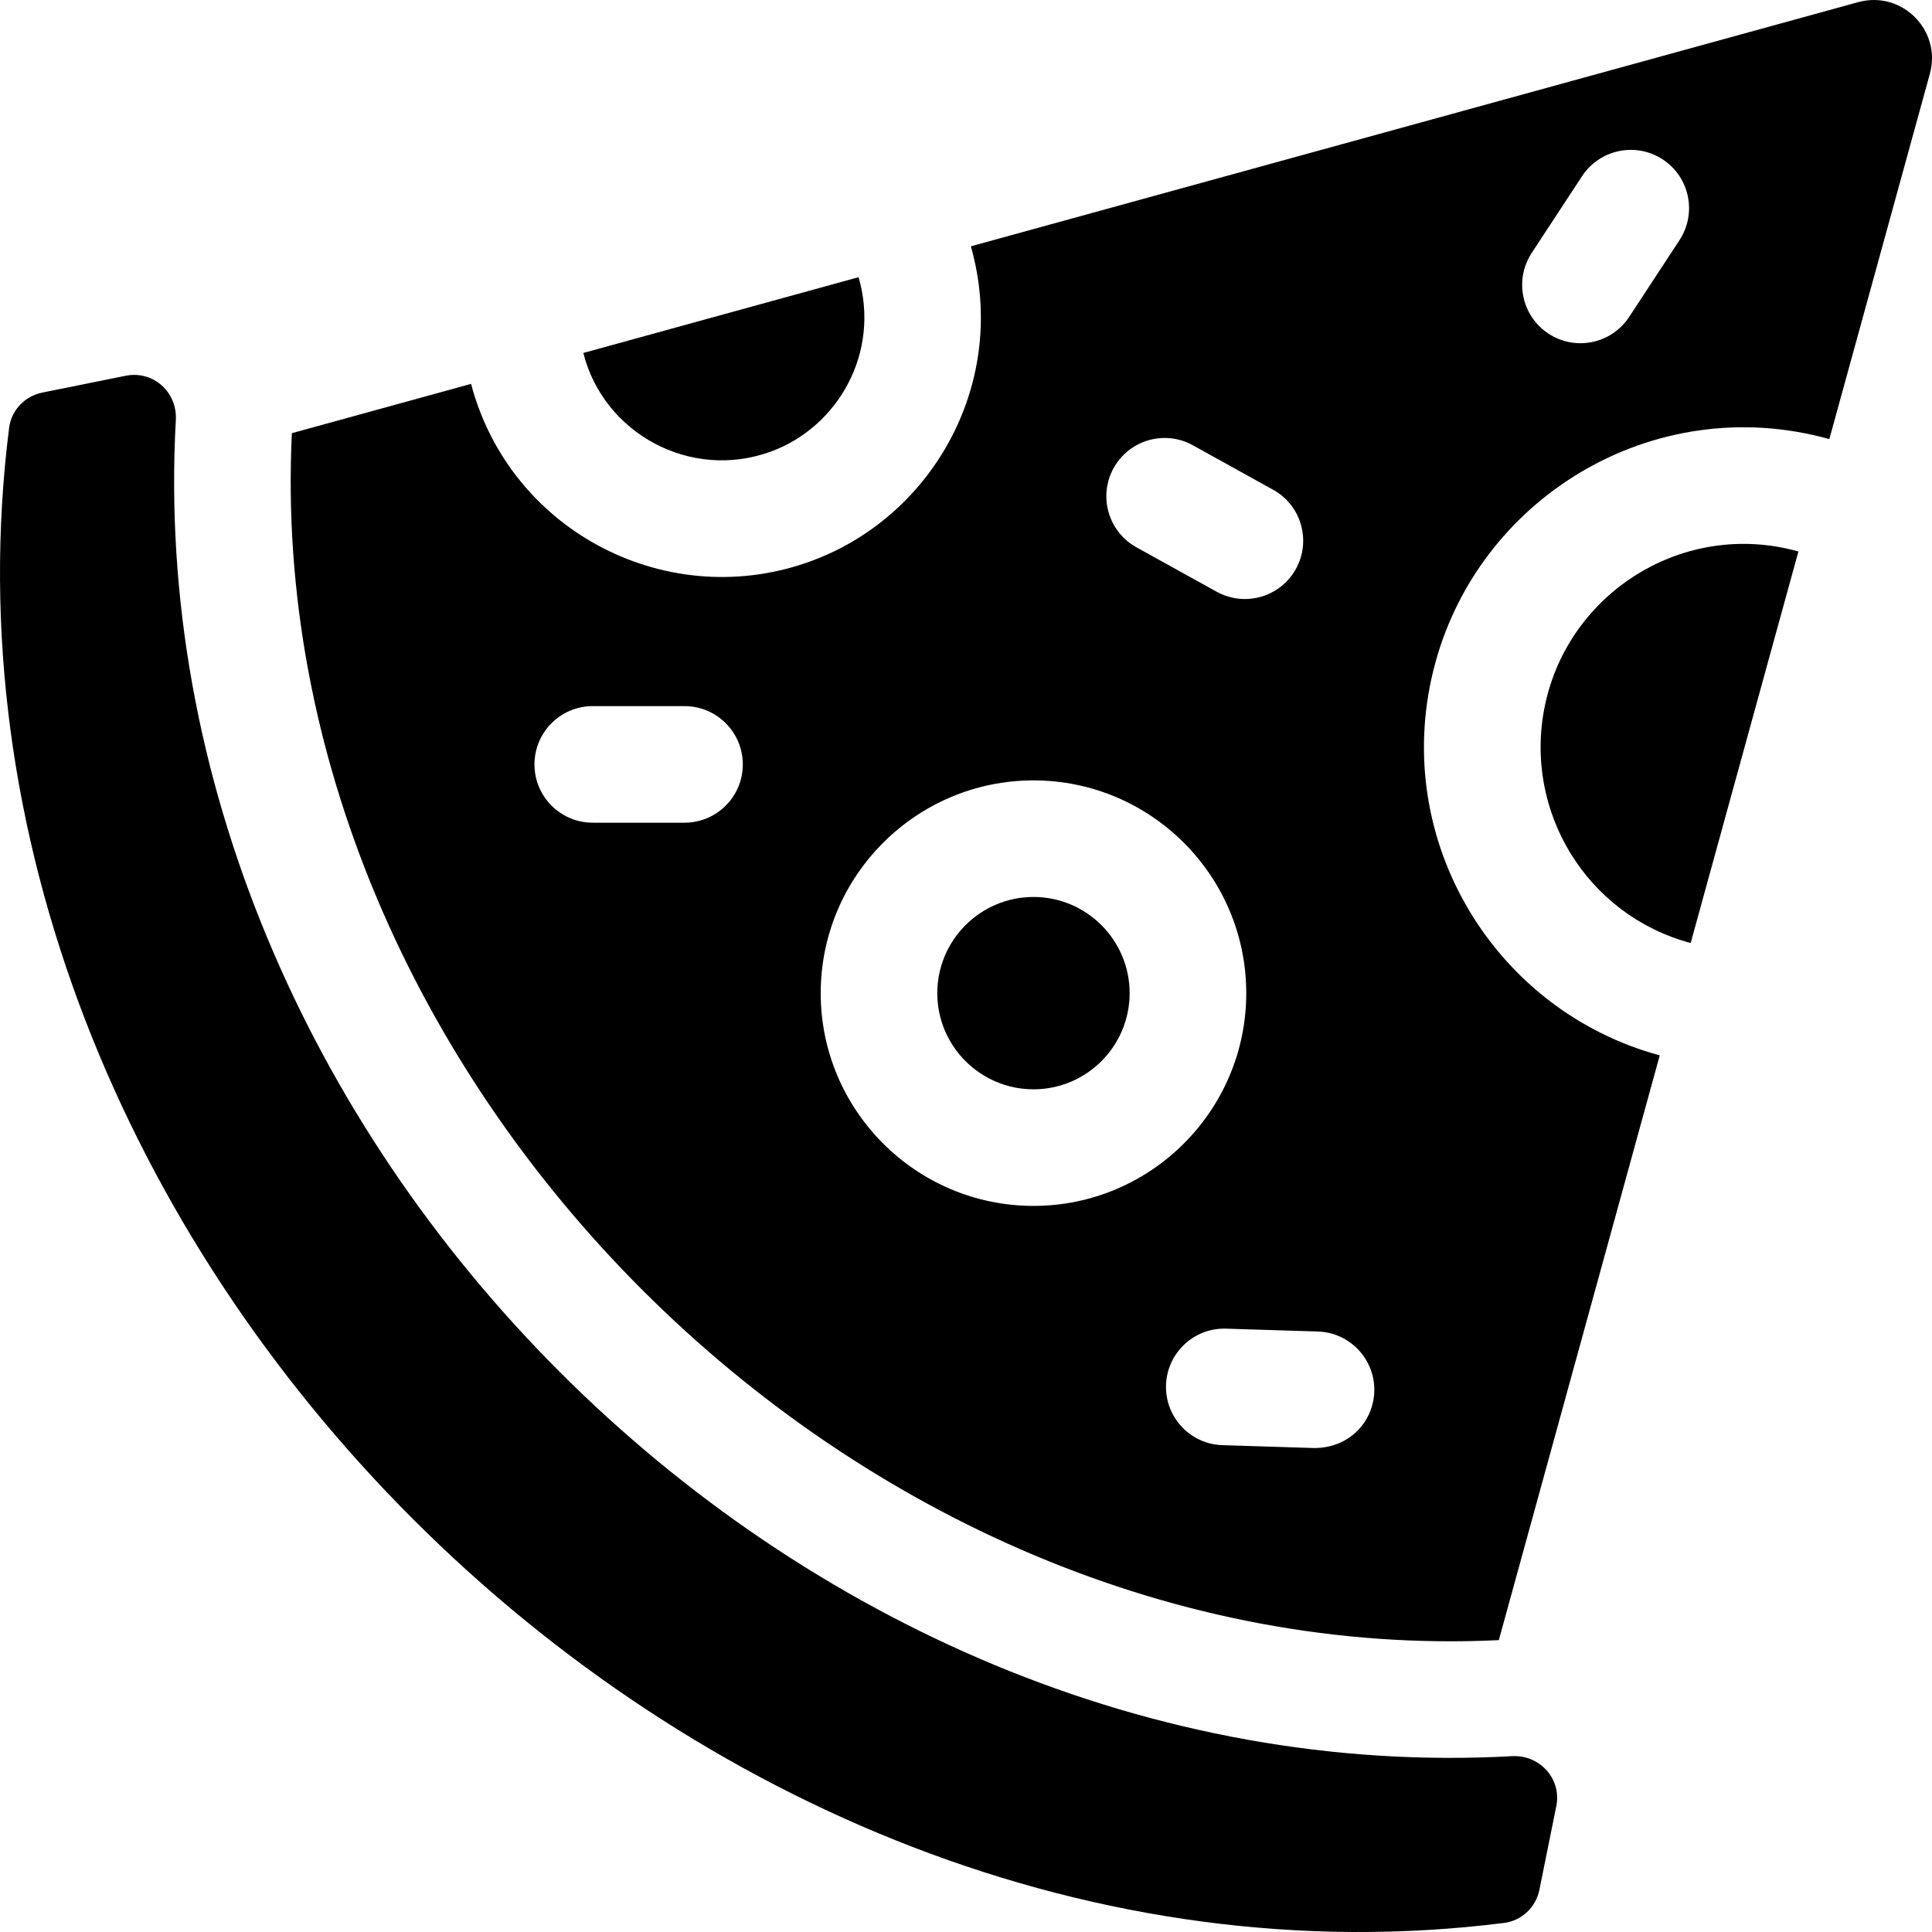 <svg width="70" height="70" viewBox="0 0 70 70" color="inherit" xmlns="http://www.w3.org/2000/svg">
<g clip-path="url(#clip0)">
<path d="M35.177 8.924C36.553 13.785 33.869 18.639 29.47 20.299C24.297 22.251 18.504 19.327 17.067 13.908L10.575 15.695C9.449 39.037 30.979 60.55 54.305 59.425L60.136 38.238C54.186 36.63 50.399 30.492 51.935 24.283C53.478 18.049 59.912 14.137 66.28 15.909L69.922 2.675C70.357 1.095 68.905 -0.356 67.325 0.078L35.177 8.924ZM40.349 16.958C40.916 15.937 42.201 15.568 43.22 16.133L46.128 17.745C47.149 18.309 47.517 19.595 46.952 20.616C46.393 21.623 45.119 22.01 44.081 21.439L41.173 19.829C40.154 19.263 39.785 17.977 40.349 16.958ZM24.801 29.808H21.477C20.311 29.808 19.365 28.864 19.365 27.696C19.365 26.53 20.311 25.584 21.477 25.584H24.801C25.967 25.584 26.913 26.53 26.913 27.696C26.913 28.864 25.967 29.808 24.801 29.808ZM29.736 35.984C29.736 31.733 33.196 28.275 37.446 28.275C41.696 28.275 45.154 31.733 45.154 35.984C45.154 40.234 41.696 43.692 37.446 43.692C33.196 43.692 29.736 40.234 29.736 35.984ZM47.616 52.465L44.293 52.361C43.127 52.326 42.212 51.352 42.247 50.186C42.284 49.019 43.257 48.102 44.424 48.14L47.747 48.243C48.913 48.279 49.828 49.254 49.793 50.42C49.758 51.495 48.91 52.465 47.616 52.465ZM60.852 8.7L59.029 11.481C58.391 12.454 57.084 12.731 56.106 12.089C55.13 11.45 54.857 10.141 55.496 9.165L57.319 6.386C57.959 5.41 59.268 5.137 60.244 5.776C61.22 6.417 61.491 7.725 60.852 8.7Z" />
<path d="M54.789 63.629C28.75 65.072 4.932 41.191 6.371 15.211C6.424 14.226 5.573 13.418 4.562 13.613C3.258 13.875 4.002 13.725 1.532 14.224C0.894 14.353 0.41 14.867 0.33 15.504C-3.393 44.998 25.028 73.39 54.497 69.671C55.133 69.59 55.647 69.106 55.776 68.468C56.273 66.007 56.124 66.746 56.388 65.438C56.586 64.452 55.789 63.575 54.789 63.629Z" />
<path d="M27.916 16.366C30.383 15.47 31.898 12.757 31.108 10.043L21.134 12.789C21.876 15.712 25.021 17.419 27.916 16.366Z" />
<path d="M55.971 25.584C55.187 29.405 57.506 33.167 61.256 34.167L65.16 19.981H65.159C61.006 18.818 56.816 21.466 55.971 25.584Z" />
<path d="M37.446 32.499C35.524 32.499 33.96 34.062 33.96 35.984C33.96 37.906 35.524 39.468 37.446 39.468C39.367 39.468 40.929 37.906 40.929 35.984C40.929 34.062 39.367 32.499 37.446 32.499Z" />
</g>
<defs>
<clipPath id="clip0">
<rect width="70" height="70" fill="white"/>
</clipPath>
</defs>
</svg>
